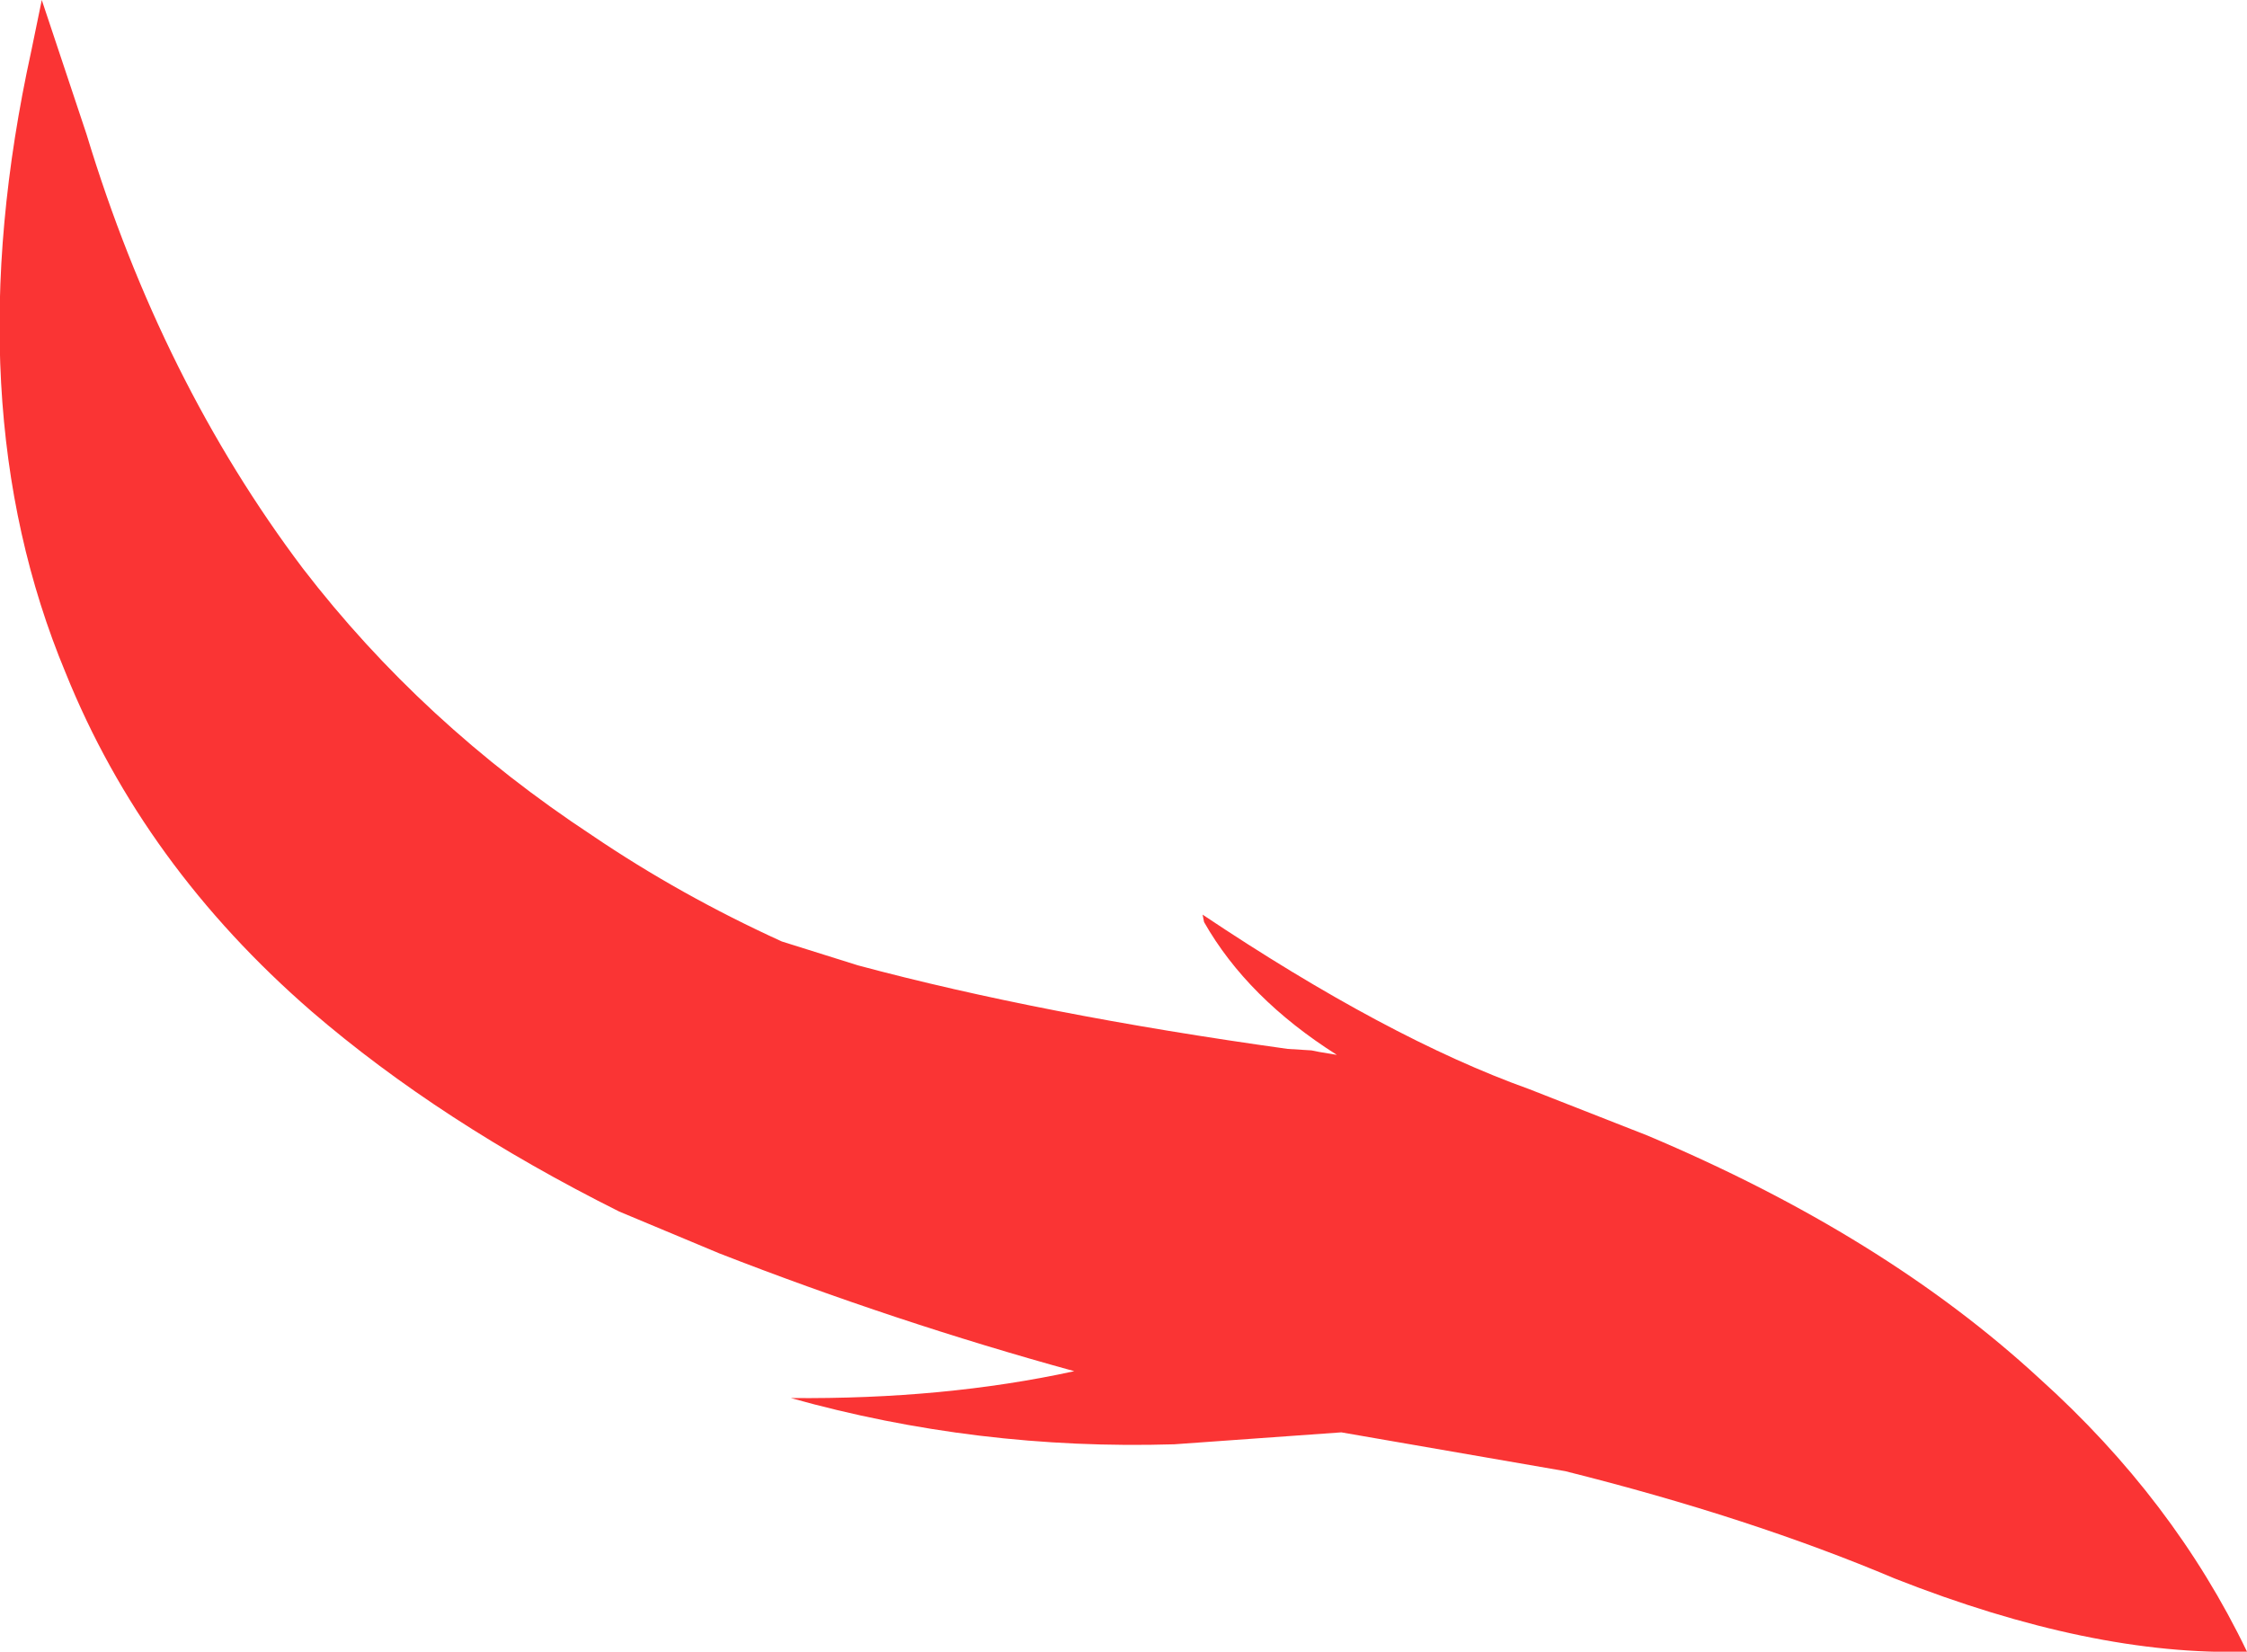 <?xml version="1.0" encoding="UTF-8" standalone="no"?>
<svg xmlns:xlink="http://www.w3.org/1999/xlink" height="55.35px" width="75.3px" xmlns="http://www.w3.org/2000/svg">
  <g transform="matrix(1.0, 0.0, 0.0, 1.0, 37.65, 27.7)">
    <path d="M30.7 18.5 Q35.2 22.55 37.65 27.65 32.45 27.8 25.85 25.2 21.0 23.15 14.8 21.6 L7.3 20.3 1.7 20.7 Q-4.9 20.9 -11.15 19.15 -6.0 19.2 -1.65 18.25 -7.65 16.6 -13.55 14.3 L-16.9 12.9 Q-22.9 9.9 -27.2 6.2 -32.85 1.3 -35.45 -5.15 -39.2 -14.15 -36.6 -26.0 L-36.25 -27.7 -34.75 -23.2 Q-32.25 -14.95 -27.5 -8.65 -23.5 -3.45 -17.8 0.3 -14.85 2.3 -11.45 3.85 L-8.9 4.65 Q-2.75 6.3 5.5 7.45 L6.3 7.5 6.55 7.55 7.15 7.65 Q4.15 5.75 2.7 3.2 L2.65 2.95 Q8.85 7.1 13.6 8.8 L17.55 10.35 Q25.5 13.7 30.7 18.5" fill="#fa3434" fill-rule="evenodd" stroke="none"/>
  </g>
</svg>
